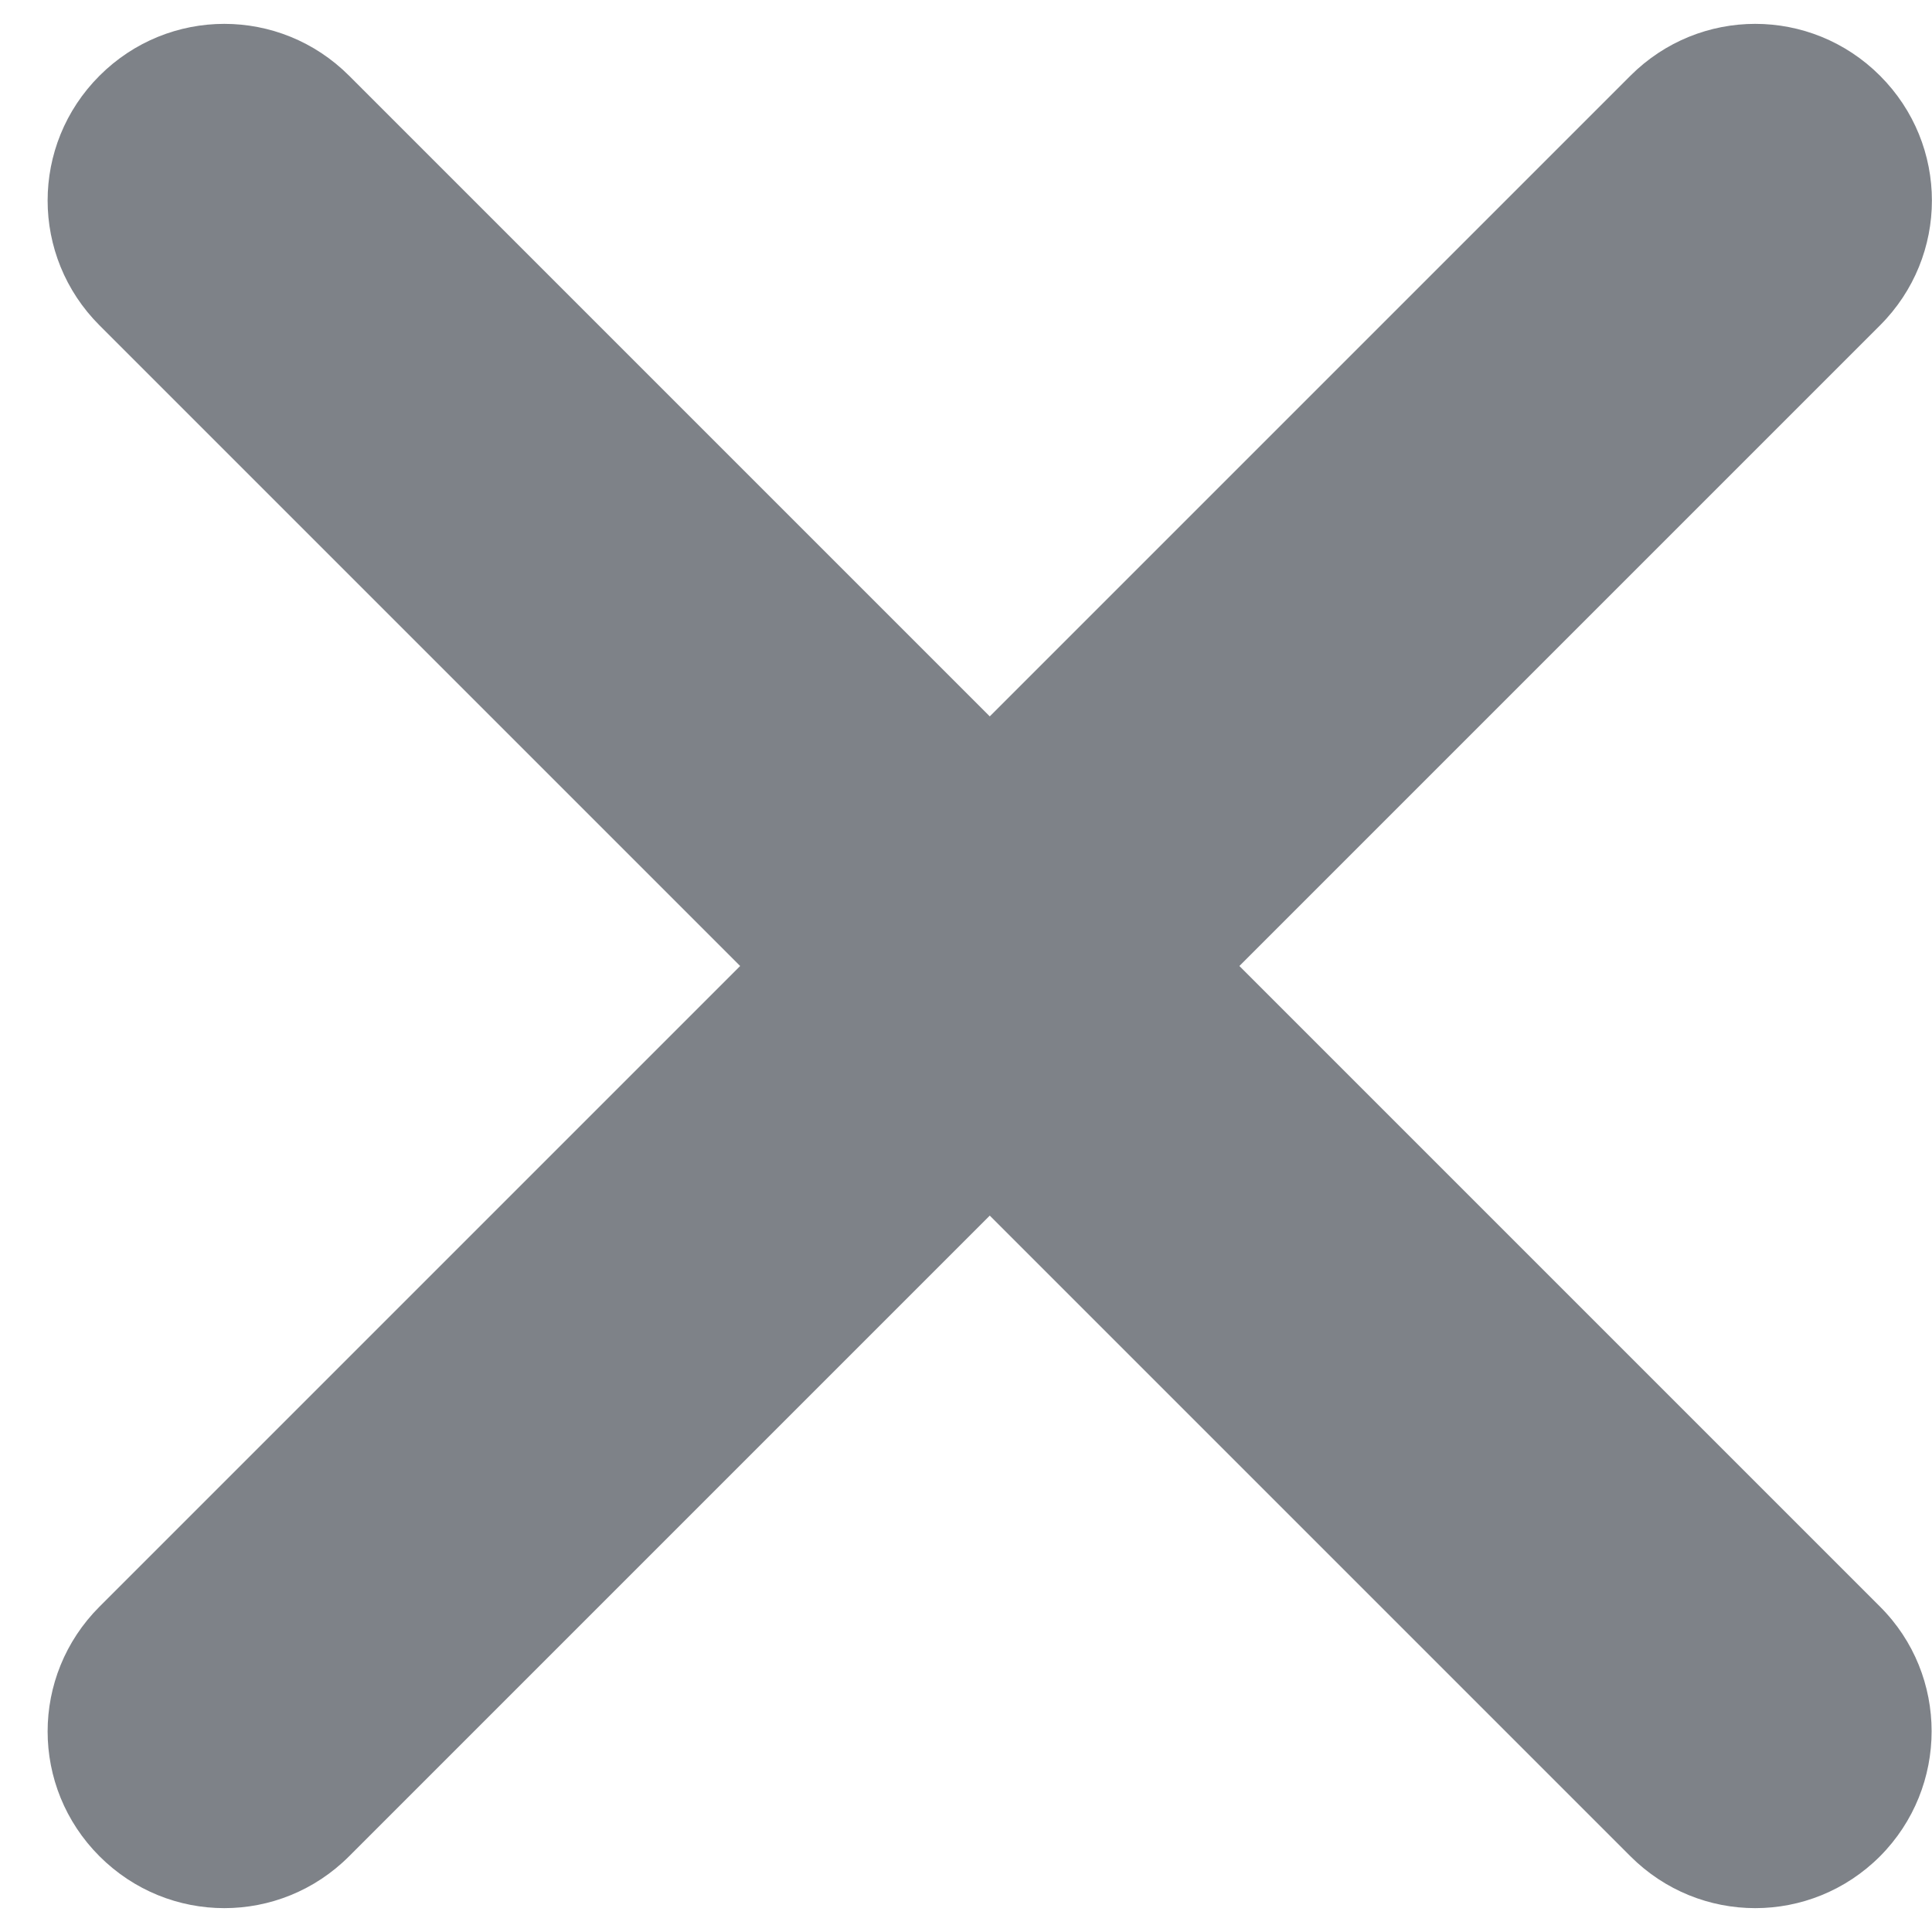 <svg width="10" height="10" viewBox="0 0 10 10" fill="none" xmlns="http://www.w3.org/2000/svg">
<path d="M9.731 8.316L6.415 5L9.731 1.684C10.089 1.326 10.089 0.75 9.731 0.392C9.373 0.034 8.797 0.034 8.439 0.392L5.123 3.708L1.807 0.392C1.449 0.034 0.873 0.034 0.515 0.392C0.157 0.75 0.157 1.326 0.515 1.684L3.831 5L0.515 8.316C0.157 8.674 0.157 9.25 0.515 9.608C0.873 9.966 1.449 9.966 1.807 9.608L5.123 6.292L8.439 9.608C8.797 9.966 9.373 9.966 9.731 9.608C10.087 9.25 10.087 8.671 9.731 8.316Z" fill="#7E8288"/>
</svg>
